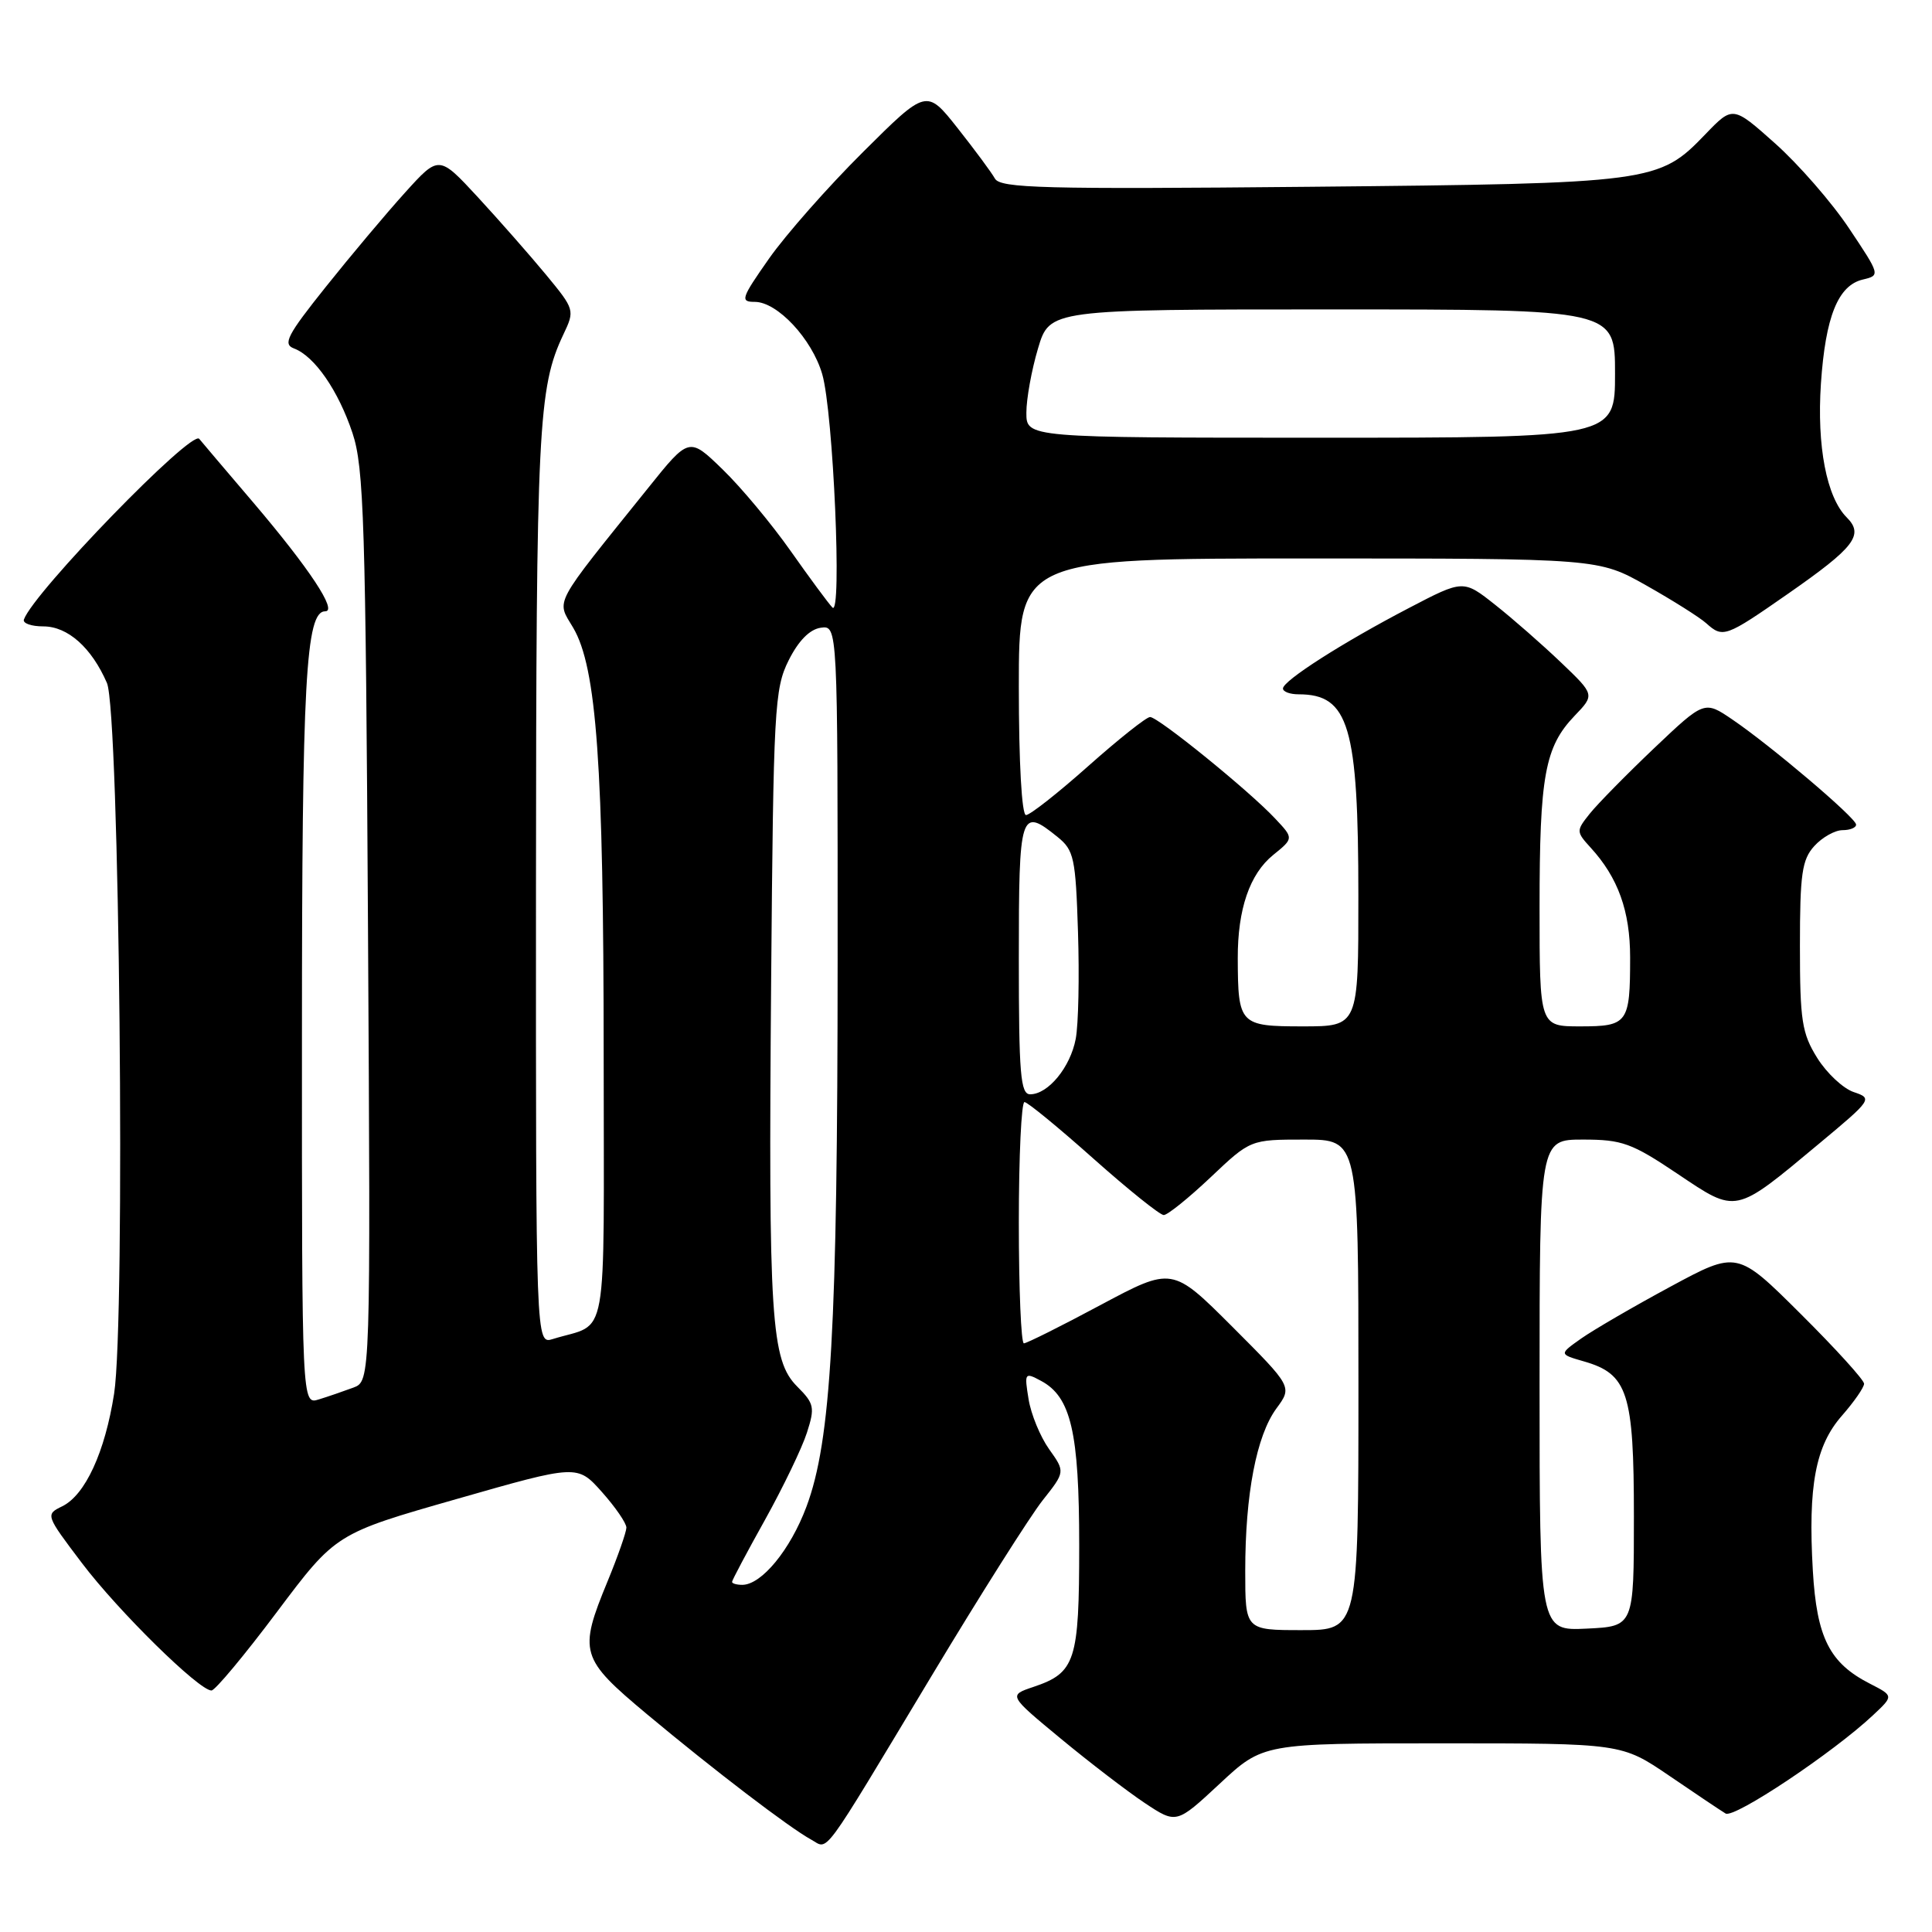 <?xml version="1.0" encoding="UTF-8" standalone="no"?>
<!DOCTYPE svg PUBLIC "-//W3C//DTD SVG 1.1//EN" "http://www.w3.org/Graphics/SVG/1.1/DTD/svg11.dtd" >
<svg xmlns="http://www.w3.org/2000/svg" xmlns:xlink="http://www.w3.org/1999/xlink" version="1.1" viewBox="0 0 256 256">
 <g >
 <path fill="currentColor"
d=" M 123.45 222.05 C 129.88 211.35 136.50 200.90 138.15 198.81 C 141.15 195.02 141.15 195.02 139.01 192.02 C 137.84 190.37 136.61 187.39 136.29 185.39 C 135.72 181.89 135.78 181.81 137.94 182.97 C 141.91 185.09 143.00 189.77 143.00 204.78 C 143.00 220.12 142.51 221.65 136.92 223.53 C 133.62 224.64 133.62 224.64 140.56 230.38 C 144.38 233.54 149.38 237.37 151.69 238.91 C 155.88 241.69 155.88 241.69 161.62 236.35 C 167.36 231.00 167.36 231.00 191.12 231.00 C 214.87 231.00 214.87 231.00 221.19 235.30 C 224.66 237.67 228.02 239.92 228.65 240.30 C 229.78 240.99 242.94 232.21 248.21 227.25 C 250.92 224.71 250.92 224.71 247.78 223.10 C 242.42 220.37 240.73 217.01 240.21 208.12 C 239.56 196.87 240.56 191.57 244.07 187.58 C 245.68 185.74 247.00 183.84 247.00 183.35 C 247.00 182.86 243.22 178.69 238.59 174.09 C 230.18 165.72 230.18 165.72 221.34 170.49 C 216.48 173.11 211.17 176.20 209.53 177.35 C 206.57 179.44 206.57 179.44 209.87 180.39 C 215.70 182.06 216.50 184.56 216.50 200.95 C 216.50 215.50 216.50 215.50 210.25 215.80 C 204.00 216.10 204.00 216.10 204.00 183.55 C 204.00 151.00 204.00 151.00 209.76 151.00 C 214.93 151.00 216.21 151.46 222.27 155.53 C 230.19 160.84 229.77 160.93 241.05 151.53 C 248.05 145.70 248.15 145.55 245.64 144.71 C 244.23 144.24 242.05 142.20 240.79 140.18 C 238.76 136.92 238.50 135.23 238.50 125.36 C 238.50 115.80 238.77 113.91 240.40 112.11 C 241.45 110.95 243.14 110.00 244.15 110.00 C 245.17 110.00 245.97 109.66 245.94 109.25 C 245.87 108.33 234.65 98.81 229.56 95.35 C 225.84 92.82 225.84 92.82 219.16 99.16 C 215.49 102.65 211.66 106.55 210.64 107.83 C 208.84 110.09 208.84 110.20 210.78 112.33 C 214.41 116.30 216.00 120.73 216.00 126.87 C 216.00 135.58 215.69 136.00 209.39 136.00 C 204.00 136.00 204.00 136.00 204.00 120.24 C 204.00 102.79 204.70 98.97 208.64 94.85 C 211.32 92.06 211.32 92.06 206.84 87.78 C 204.38 85.43 200.46 81.99 198.13 80.15 C 193.90 76.80 193.90 76.80 186.70 80.56 C 177.91 85.14 170.00 90.20 170.00 91.23 C 170.00 91.66 170.93 92.00 172.07 92.00 C 178.74 92.00 179.99 96.21 179.99 118.75 C 180.00 136.00 180.00 136.00 172.62 136.00 C 164.27 136.00 164.04 135.76 164.01 126.99 C 163.99 120.47 165.59 115.81 168.70 113.29 C 171.43 111.08 171.43 111.08 168.96 108.46 C 165.52 104.78 153.46 95.00 152.39 95.01 C 151.90 95.01 148.22 97.94 144.20 101.51 C 140.19 105.08 136.48 108.00 135.95 108.00 C 135.39 108.00 135.00 101.11 135.00 91.00 C 135.00 74.00 135.00 74.00 173.40 74.00 C 211.81 74.00 211.81 74.00 218.15 77.58 C 221.64 79.55 225.21 81.80 226.08 82.58 C 228.30 84.57 228.63 84.45 236.93 78.67 C 245.76 72.52 247.02 70.88 244.70 68.56 C 242.03 65.89 240.73 59.12 241.28 50.85 C 241.88 41.96 243.55 37.81 246.84 37.04 C 249.16 36.49 249.14 36.44 245.01 30.26 C 242.73 26.83 238.32 21.78 235.23 19.02 C 229.61 14.01 229.61 14.01 225.98 17.78 C 219.80 24.21 219.07 24.31 173.58 24.75 C 138.23 25.09 132.55 24.94 131.83 23.66 C 131.38 22.85 129.15 19.84 126.89 16.98 C 122.77 11.77 122.77 11.77 114.36 20.14 C 109.73 24.74 104.13 31.09 101.91 34.25 C 98.20 39.54 98.05 40.00 100.01 40.00 C 103.01 40.00 107.59 44.91 108.95 49.58 C 110.42 54.62 111.60 81.88 110.30 80.50 C 109.77 79.95 107.28 76.58 104.76 73.00 C 102.24 69.42 98.19 64.56 95.75 62.20 C 91.31 57.89 91.31 57.89 85.85 64.70 C 73.08 80.58 73.71 79.40 75.95 83.18 C 79.06 88.46 79.98 101.37 79.99 139.77 C 80.00 179.16 80.73 175.10 73.25 177.43 C 71.00 178.13 71.00 178.13 71.02 117.32 C 71.05 56.54 71.31 51.37 74.65 44.32 C 76.18 41.10 76.15 41.01 72.35 36.40 C 70.23 33.84 66.17 29.22 63.33 26.14 C 58.16 20.55 58.16 20.55 53.67 25.52 C 51.19 28.26 46.47 33.88 43.18 38.00 C 38.05 44.42 37.44 45.60 38.95 46.17 C 41.68 47.19 44.83 51.75 46.71 57.39 C 48.22 61.93 48.45 69.23 48.76 122.75 C 49.11 183.01 49.11 183.01 46.81 183.87 C 45.54 184.34 43.49 185.05 42.25 185.43 C 40.00 186.13 40.00 186.13 40.01 137.32 C 40.01 90.12 40.51 81.00 43.10 81.00 C 44.75 81.00 40.97 75.30 33.59 66.62 C 29.78 62.16 26.55 58.34 26.40 58.15 C 25.42 56.88 4.48 78.46 3.17 82.08 C 2.98 82.59 4.14 83.00 5.74 83.00 C 8.98 83.00 12.13 85.81 14.17 90.50 C 15.83 94.33 16.64 174.89 15.12 184.67 C 13.91 192.42 11.30 198.09 8.25 199.59 C 6.01 200.68 6.03 200.74 10.86 207.12 C 15.68 213.49 26.37 224.00 28.02 224.00 C 28.50 224.00 32.40 219.32 36.69 213.60 C 44.50 203.20 44.50 203.20 60.50 198.63 C 76.50 194.05 76.50 194.05 79.75 197.69 C 81.54 199.70 83.00 201.82 83.00 202.42 C 82.99 203.01 81.88 206.20 80.52 209.50 C 76.63 218.94 76.87 219.74 85.75 227.16 C 94.59 234.54 104.57 242.16 107.47 243.75 C 109.86 245.05 108.53 246.85 123.45 222.05 Z  M 165.00 208.14 C 165.00 197.97 166.49 190.23 169.13 186.63 C 171.24 183.76 171.24 183.76 163.29 175.80 C 155.33 167.85 155.33 167.85 145.83 172.92 C 140.61 175.72 136.03 178.00 135.67 178.00 C 135.30 178.00 135.00 170.80 135.00 162.00 C 135.00 153.20 135.34 146.01 135.75 146.03 C 136.16 146.04 140.28 149.42 144.89 153.53 C 149.51 157.64 153.70 161.00 154.20 161.00 C 154.71 161.00 157.50 158.75 160.41 156.00 C 165.69 151.00 165.69 151.00 172.85 151.00 C 180.00 151.00 180.00 151.00 180.00 183.50 C 180.00 216.00 180.00 216.00 172.50 216.00 C 165.00 216.00 165.00 216.00 165.00 208.14 Z  M 97.00 209.61 C 97.00 209.39 98.97 205.68 101.38 201.36 C 103.78 197.04 106.28 191.85 106.92 189.84 C 108.00 186.49 107.89 185.98 105.64 183.73 C 102.16 180.25 101.81 174.88 102.18 130.00 C 102.48 93.86 102.62 91.26 104.50 87.50 C 105.80 84.90 107.29 83.39 108.75 83.18 C 111.00 82.86 111.00 82.86 110.99 127.18 C 110.98 175.93 110.13 190.91 106.86 199.64 C 104.73 205.35 100.91 210.00 98.35 210.00 C 97.61 210.00 97.00 209.82 97.00 209.61 Z  M 135.00 127.00 C 135.00 107.54 135.20 106.91 140.14 110.91 C 142.31 112.66 142.53 113.69 142.84 123.50 C 143.03 129.38 142.90 135.75 142.54 137.65 C 141.83 141.41 138.89 145.00 136.50 145.00 C 135.22 145.00 135.00 142.33 135.00 127.00 Z  M 136.00 54.68 C 136.00 52.86 136.69 49.03 137.54 46.18 C 139.08 41.00 139.08 41.00 176.54 41.00 C 214.00 41.00 214.00 41.00 214.00 49.50 C 214.00 58.00 214.00 58.00 175.00 58.00 C 136.00 58.00 136.00 58.00 136.00 54.68 Z "/>
</g>
</svg>